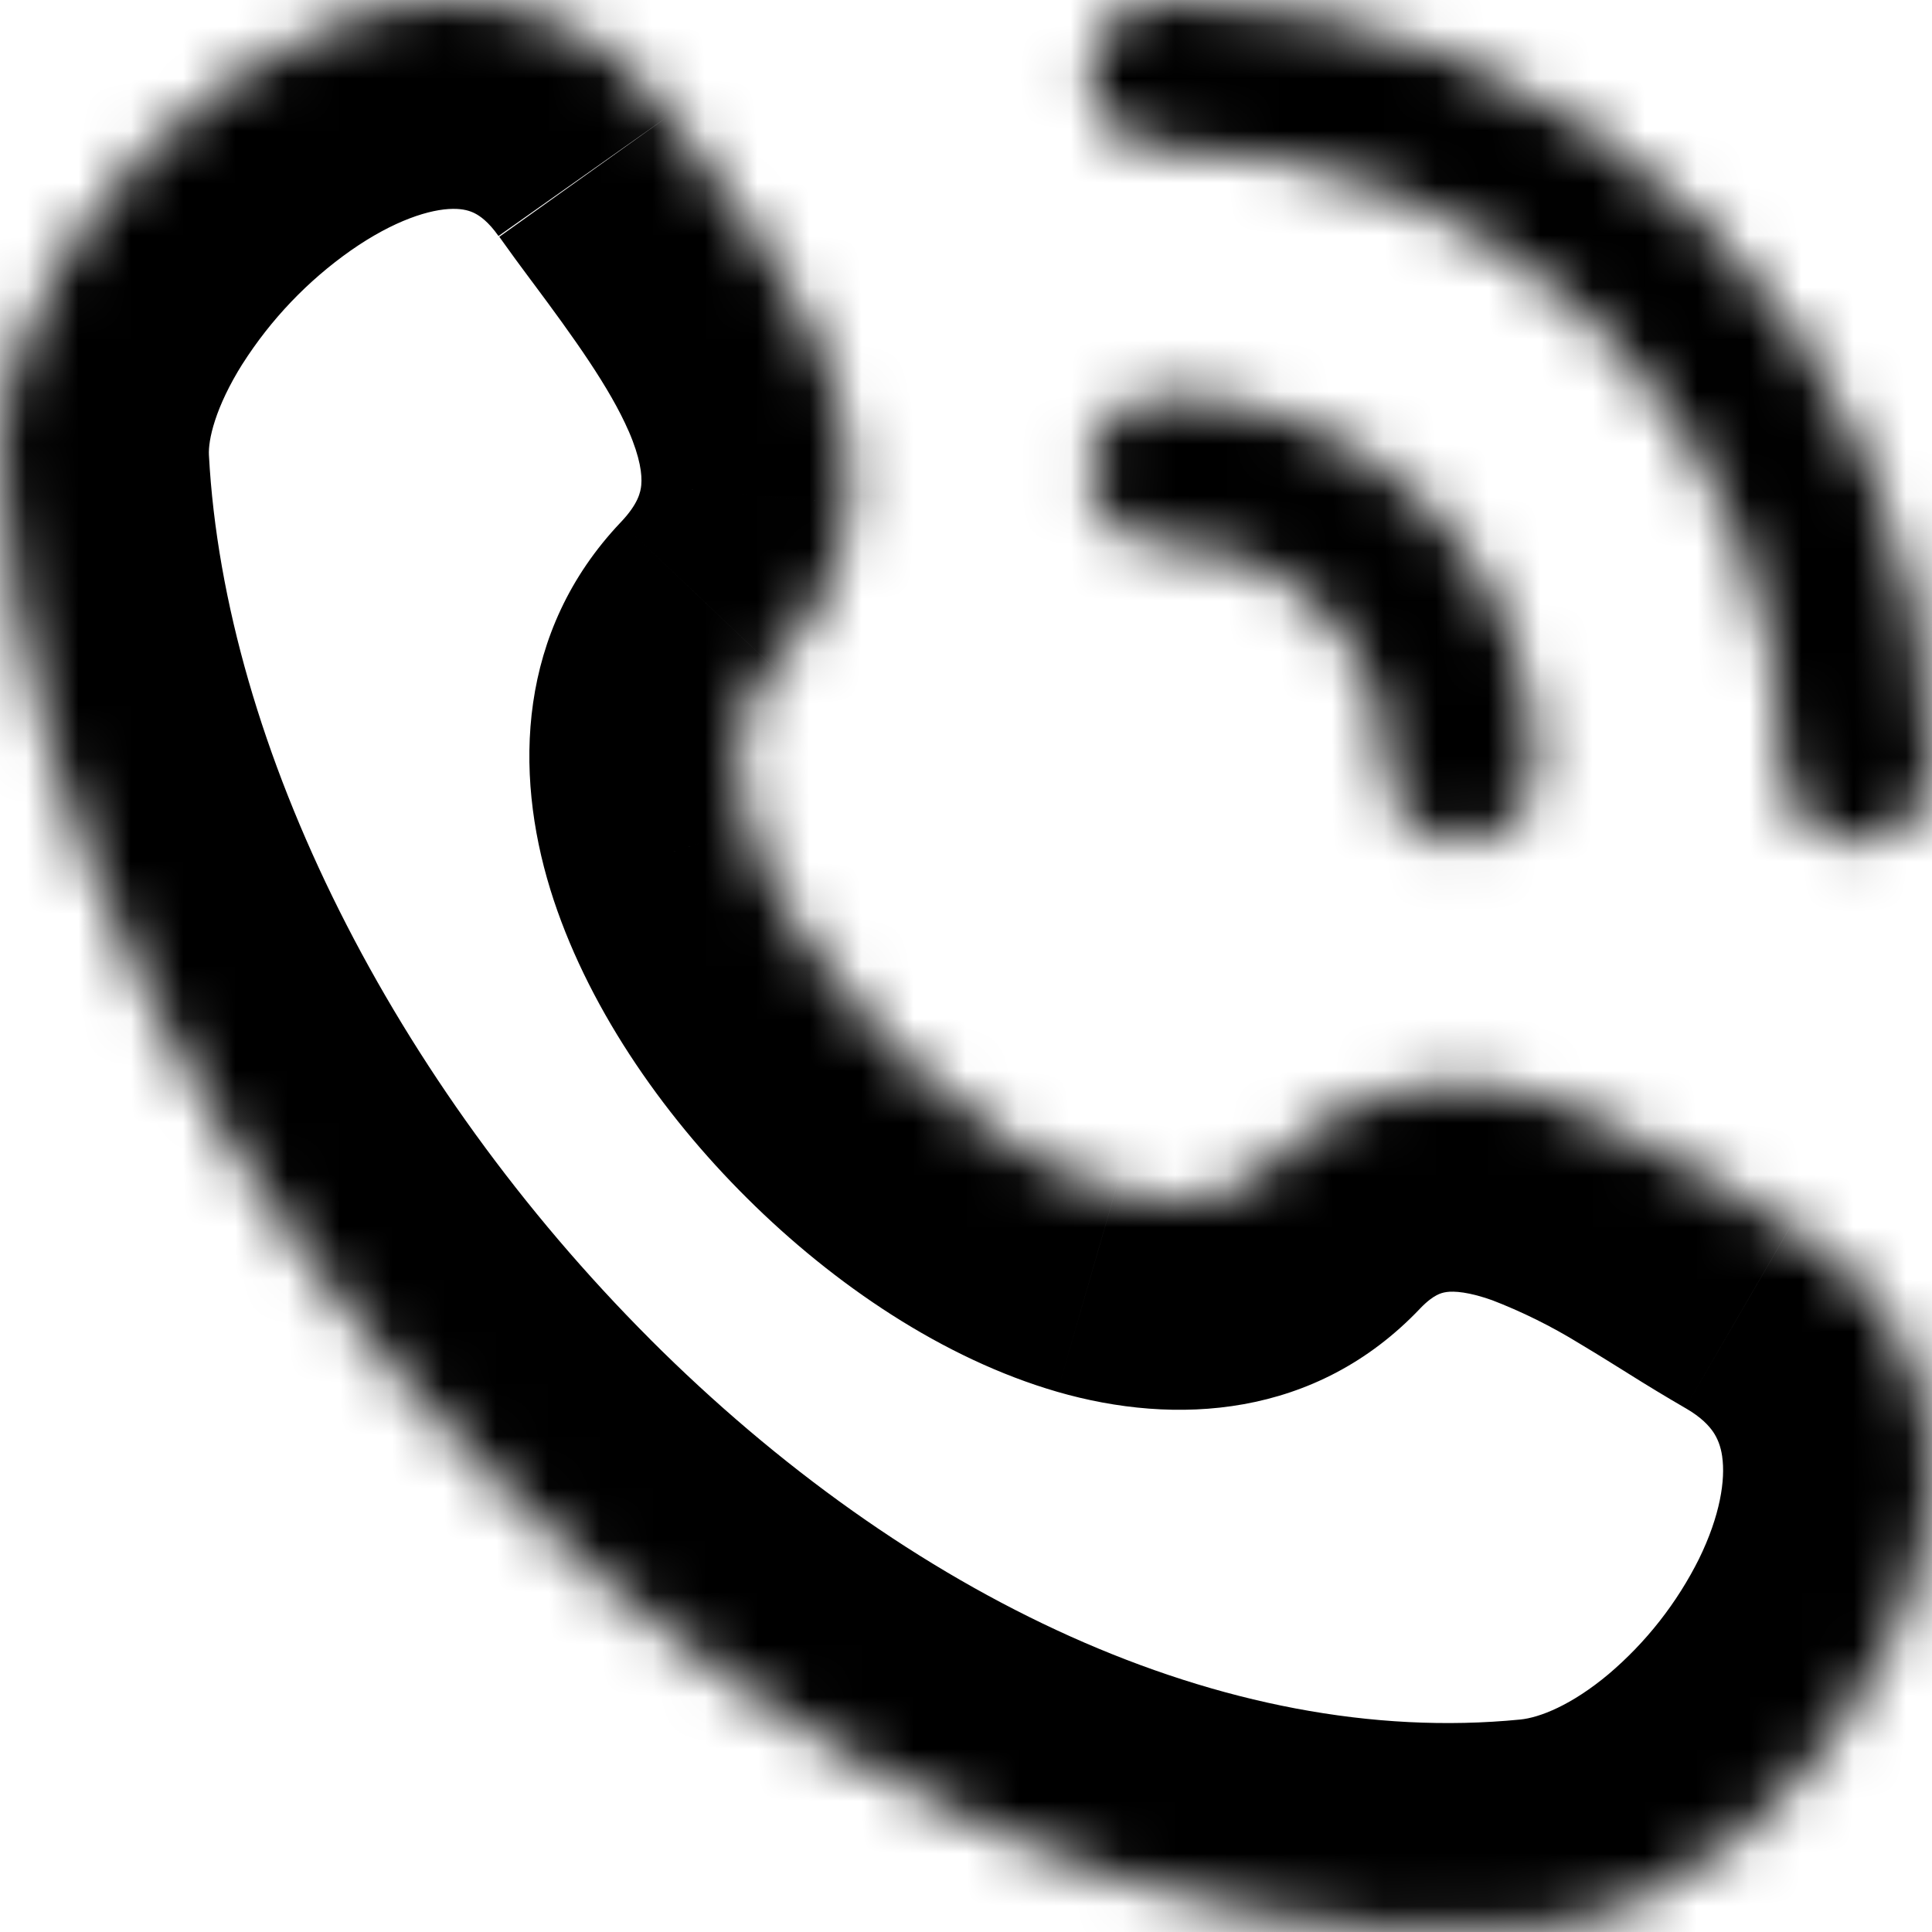 <svg width="37" height="37" viewBox="0 0 37 37" fill="none" xmlns="http://www.w3.org/2000/svg">
<mask id="path-1-inside-1_7281_805" fill="white">
<path d="M20.872 1.423C20.872 1.046 21.021 0.684 21.288 0.417C21.555 0.15 21.917 0 22.295 0C26.195 0 29.935 1.55 32.693 4.307C35.451 7.065 37 10.806 37 14.706C37 15.083 36.85 15.445 36.583 15.712C36.316 15.979 35.954 16.129 35.577 16.129C35.2 16.129 34.837 15.979 34.571 15.712C34.304 15.445 34.154 15.083 34.154 14.706C34.154 11.561 32.904 8.544 30.68 6.32C28.456 4.096 25.44 2.847 22.295 2.847C21.917 2.847 21.555 2.697 21.288 2.43C21.021 2.163 20.872 1.801 20.872 1.423ZM20.872 9.013C20.872 8.636 21.021 8.274 21.288 8.007C21.555 7.74 21.917 7.59 22.295 7.59C24.182 7.59 25.992 8.34 27.326 9.674C28.66 11.009 29.41 12.819 29.41 14.706C29.41 15.083 29.26 15.445 28.993 15.712C28.726 15.979 28.364 16.129 27.987 16.129C27.61 16.129 27.248 15.979 26.981 15.712C26.714 15.445 26.564 15.083 26.564 14.706C26.564 13.574 26.114 12.488 25.313 11.687C24.513 10.886 23.427 10.437 22.295 10.437C21.917 10.437 21.555 10.287 21.288 10.02C21.021 9.753 20.872 9.391 20.872 9.013ZM12.815 2.213C11.729 0.676 10.227 -0.017 8.633 0C7.12 0.015 5.648 0.663 4.418 1.524C3.164 2.407 2.095 3.527 1.271 4.82C0.493 6.051 -0.069 7.507 0.007 8.928C0.373 15.765 4.219 23.07 9.621 28.476C15.02 33.876 22.228 37.629 29.507 36.912C30.934 36.772 32.283 36.045 33.385 35.119C34.526 34.153 35.457 32.965 36.123 31.628C36.769 30.315 37.154 28.8 36.941 27.326C36.721 25.789 35.861 24.415 34.281 23.505C33.953 23.314 33.63 23.118 33.309 22.916C33.025 22.74 32.721 22.548 32.353 22.328C31.601 21.864 30.808 21.472 29.983 21.155C29.135 20.846 28.165 20.643 27.156 20.782C26.11 20.926 25.139 21.419 24.298 22.303C23.651 22.986 22.699 23.199 21.359 22.812C19.997 22.417 18.464 21.438 17.132 20.114C15.8 18.793 14.792 17.248 14.361 15.854C13.936 14.473 14.124 13.457 14.788 12.757C15.686 11.812 16.164 10.761 16.264 9.649C16.363 8.567 16.094 7.55 15.709 6.662C15.132 5.336 14.152 4.017 13.386 2.989C13.193 2.732 13.004 2.472 12.817 2.211"/>
</mask>
<path d="M20.872 1.423H24.872H20.872ZM22.295 0V-4V0ZM37 14.706H33H37ZM22.295 2.847V-1.153V2.847ZM20.872 9.013H24.872H20.872ZM22.295 7.59V3.59V7.59ZM26.564 14.706H30.564H26.564ZM22.295 10.437V14.437V10.437ZM8.633 0L8.673 4L8.676 4L8.633 0ZM4.418 1.524L2.123 -1.752L2.116 -1.747L4.418 1.524ZM1.271 4.82L-2.102 2.67L-2.107 2.677L-2.111 2.684L1.271 4.82ZM0.007 8.928L-3.987 9.141L-3.987 9.142L0.007 8.928ZM9.621 28.476L6.792 31.303L6.792 31.304L9.621 28.476ZM29.507 36.912L29.115 32.931L29.115 32.931L29.507 36.912ZM33.385 35.119L35.958 38.182L35.964 38.177L35.971 38.171L33.385 35.119ZM36.123 31.628L39.704 33.411L39.709 33.401L39.713 33.392L36.123 31.628ZM36.941 27.326L32.982 27.893L32.982 27.897L36.941 27.326ZM34.281 23.505L32.273 26.964L32.284 26.97L34.281 23.505ZM33.309 22.916L35.445 19.534L35.431 19.525L35.417 19.517L33.309 22.916ZM32.353 22.328L30.254 25.733L30.277 25.747L30.3 25.761L32.353 22.328ZM29.983 21.155L31.416 17.421L31.385 17.409L31.354 17.398L29.983 21.155ZM27.156 20.782L26.612 16.819L26.609 16.819L27.156 20.782ZM24.298 22.303L21.399 19.547L21.394 19.553L24.298 22.303ZM21.359 22.812L20.246 26.654L20.249 26.655L21.359 22.812ZM17.132 20.114L19.952 17.277L19.948 17.273L17.132 20.114ZM14.361 15.854L10.538 17.03L10.539 17.034L14.361 15.854ZM14.788 12.757L11.888 10.002L11.886 10.004L14.788 12.757ZM16.264 9.649L12.281 9.286L12.281 9.289L16.264 9.649ZM15.709 6.662L19.378 5.071L19.377 5.067L15.709 6.662ZM13.386 2.989L16.593 0.598L16.587 0.59L13.386 2.989ZM24.872 1.423C24.872 2.107 24.6 2.762 24.117 3.246L18.46 -2.411C17.443 -1.394 16.872 -0.015 16.872 1.423H24.872ZM24.117 3.246C23.634 3.729 22.978 4 22.295 4V-4C20.856 -4 19.477 -3.428 18.46 -2.411L24.117 3.246ZM22.295 4C25.134 4 27.857 5.128 29.864 7.136L35.521 1.479C32.013 -2.029 27.256 -4 22.295 -4V4ZM29.864 7.136C31.872 9.144 33 11.867 33 14.706H41C41 9.745 39.029 4.987 35.521 1.479L29.864 7.136ZM33 14.706C33 14.022 33.272 13.367 33.755 12.884L39.412 18.541C40.429 17.523 41 16.144 41 14.706H33ZM33.755 12.884C34.238 12.4 34.894 12.129 35.577 12.129V20.129C37.015 20.129 38.395 19.558 39.412 18.541L33.755 12.884ZM35.577 12.129C36.26 12.129 36.916 12.4 37.399 12.884L31.742 18.541C32.759 19.558 34.139 20.129 35.577 20.129V12.129ZM37.399 12.884C37.882 13.367 38.154 14.022 38.154 14.706H30.154C30.154 16.144 30.725 17.523 31.742 18.541L37.399 12.884ZM38.154 14.706C38.154 10.5 36.483 6.466 33.509 3.492L27.852 9.148C29.326 10.622 30.154 12.621 30.154 14.706H38.154ZM33.509 3.492C30.535 0.517 26.501 -1.153 22.295 -1.153V6.847C24.379 6.847 26.378 7.675 27.852 9.148L33.509 3.492ZM22.295 -1.153C22.978 -1.153 23.634 -0.882 24.117 -0.399L18.46 5.258C19.477 6.275 20.856 6.847 22.295 6.847V-1.153ZM24.117 -0.399C24.6 0.085 24.872 0.74 24.872 1.423H16.872C16.872 2.862 17.443 4.241 18.46 5.258L24.117 -0.399ZM24.872 9.013C24.872 9.697 24.6 10.352 24.117 10.835L18.46 5.179C17.443 6.196 16.872 7.575 16.872 9.013H24.872ZM24.117 10.835C23.634 11.319 22.978 11.59 22.295 11.59V3.59C20.856 3.59 19.477 4.162 18.46 5.179L24.117 10.835ZM22.295 11.59C23.121 11.59 23.913 11.918 24.498 12.503L30.154 6.846C28.07 4.761 25.243 3.59 22.295 3.59V11.59ZM24.498 12.503C25.082 13.087 25.41 13.88 25.41 14.706H33.41C33.41 11.758 32.239 8.931 30.154 6.846L24.498 12.503ZM25.41 14.706C25.41 14.022 25.682 13.367 26.165 12.884L31.822 18.541C32.839 17.523 33.41 16.144 33.41 14.706H25.41ZM26.165 12.884C26.648 12.4 27.304 12.129 27.987 12.129V20.129C29.425 20.129 30.805 19.558 31.822 18.541L26.165 12.884ZM27.987 12.129C28.67 12.129 29.326 12.4 29.809 12.884L24.152 18.541C25.169 19.558 26.549 20.129 27.987 20.129V12.129ZM29.809 12.884C30.292 13.367 30.564 14.022 30.564 14.706H22.564C22.564 16.144 23.135 17.523 24.152 18.541L29.809 12.884ZM30.564 14.706C30.564 12.513 29.693 10.409 28.142 8.859L22.485 14.515C22.535 14.566 22.564 14.634 22.564 14.706H30.564ZM28.142 8.859C26.591 7.308 24.488 6.436 22.295 6.436V14.437C22.366 14.437 22.434 14.465 22.485 14.515L28.142 8.859ZM22.295 6.436C22.978 6.436 23.634 6.708 24.117 7.191L18.46 12.848C19.477 13.865 20.856 14.437 22.295 14.437V6.436ZM24.117 7.191C24.6 7.675 24.872 8.33 24.872 9.013H16.872C16.872 10.452 17.443 11.831 18.46 12.848L24.117 7.191ZM16.082 -0.095C14.238 -2.706 11.497 -4.031 8.59 -3.999L8.676 4C8.87 3.998 8.999 4.037 9.094 4.086C9.187 4.133 9.351 4.242 9.547 4.52L16.082 -0.095ZM8.593 -3.999C5.997 -3.973 3.746 -2.889 2.123 -1.752L6.714 4.8C7.551 4.214 8.244 4.004 8.673 4L8.593 -3.999ZM2.116 -1.747C0.435 -0.564 -0.998 0.937 -2.102 2.67L4.644 6.97C5.188 6.116 5.893 5.377 6.721 4.795L2.116 -1.747ZM-2.111 2.684C-3.129 4.294 -4.124 6.58 -3.987 9.141L4.001 8.715C3.986 8.434 4.114 7.809 4.652 6.956L-2.111 2.684ZM-3.987 9.142C-3.555 17.207 0.887 25.394 6.792 31.303L12.451 25.648C7.552 20.746 4.302 14.322 4.001 8.714L-3.987 9.142ZM6.792 31.304C12.681 37.194 21.003 41.77 29.899 40.893L29.115 32.931C23.453 33.489 17.359 30.558 12.45 25.648L6.792 31.304ZM29.899 40.893C32.388 40.648 34.473 39.429 35.958 38.182L30.813 32.056C30.093 32.661 29.48 32.895 29.115 32.931L29.899 40.893ZM35.971 38.171C37.525 36.854 38.796 35.235 39.704 33.411L32.543 29.844C32.119 30.696 31.526 31.452 30.8 32.067L35.971 38.171ZM39.713 33.392C40.589 31.61 41.263 29.268 40.9 26.755L32.982 27.897C33.045 28.333 32.948 29.02 32.533 29.864L39.713 33.392ZM40.901 26.759C40.506 24.004 38.922 21.562 36.278 20.039L32.284 26.97C32.582 27.142 32.73 27.307 32.81 27.424C32.89 27.543 32.953 27.691 32.982 27.893L40.901 26.759ZM36.288 20.045C36.004 19.88 35.723 19.709 35.445 19.534L31.174 26.299C31.536 26.527 31.903 26.749 32.273 26.964L36.288 20.045ZM35.417 19.517C35.163 19.359 34.811 19.137 34.406 18.895L30.3 25.761C30.632 25.959 30.887 26.121 31.202 26.316L35.417 19.517ZM34.452 18.923C33.489 18.329 32.473 17.826 31.416 17.421L28.55 24.89C29.143 25.117 29.713 25.4 30.254 25.733L34.452 18.923ZM31.354 17.398C30.141 16.956 28.485 16.562 26.612 16.819L27.7 24.744C27.845 24.724 28.128 24.737 28.613 24.913L31.354 17.398ZM26.609 16.819C24.607 17.095 22.823 18.05 21.399 19.547L27.197 25.059C27.341 24.909 27.449 24.838 27.513 24.805C27.575 24.772 27.633 24.754 27.703 24.744L26.609 16.819ZM21.394 19.553C21.502 19.439 21.65 19.317 21.837 19.215C22.024 19.113 22.206 19.054 22.36 19.026C22.653 18.972 22.731 19.045 22.47 18.969L20.249 26.655C22.498 27.305 25.197 27.171 27.202 25.054L21.394 19.553ZM22.472 18.97C21.93 18.813 20.958 18.278 19.952 17.277L14.311 22.95C15.969 24.599 18.063 26.021 20.246 26.654L22.472 18.97ZM19.948 17.273C18.948 16.282 18.371 15.282 18.183 14.674L10.539 17.034C11.213 19.215 12.651 21.305 14.315 22.954L19.948 17.273ZM18.184 14.678C18.096 14.389 18.157 14.41 18.122 14.642C18.104 14.763 18.062 14.919 17.981 15.087C17.899 15.256 17.796 15.399 17.69 15.51L11.886 10.004C9.905 12.093 9.847 14.785 10.538 17.03L18.184 14.678ZM17.689 15.512C19.15 13.973 20.059 12.098 20.248 10.009L12.281 9.289C12.268 9.424 12.222 9.651 11.888 10.002L17.689 15.512ZM20.248 10.012C20.428 8.042 19.925 6.332 19.378 5.071L12.039 8.254C12.262 8.769 12.299 9.093 12.281 9.286L20.248 10.012ZM19.377 5.067C18.583 3.243 17.306 1.555 16.593 0.598L10.179 5.379C10.999 6.479 11.68 7.429 12.04 8.258L19.377 5.067ZM16.587 0.59C16.412 0.357 16.241 0.123 16.072 -0.114L9.562 4.535C9.766 4.822 9.974 5.106 10.185 5.388L16.587 0.59Z" fill="black" mask="url(#path-1-inside-1_7281_805)"/>
</svg>
